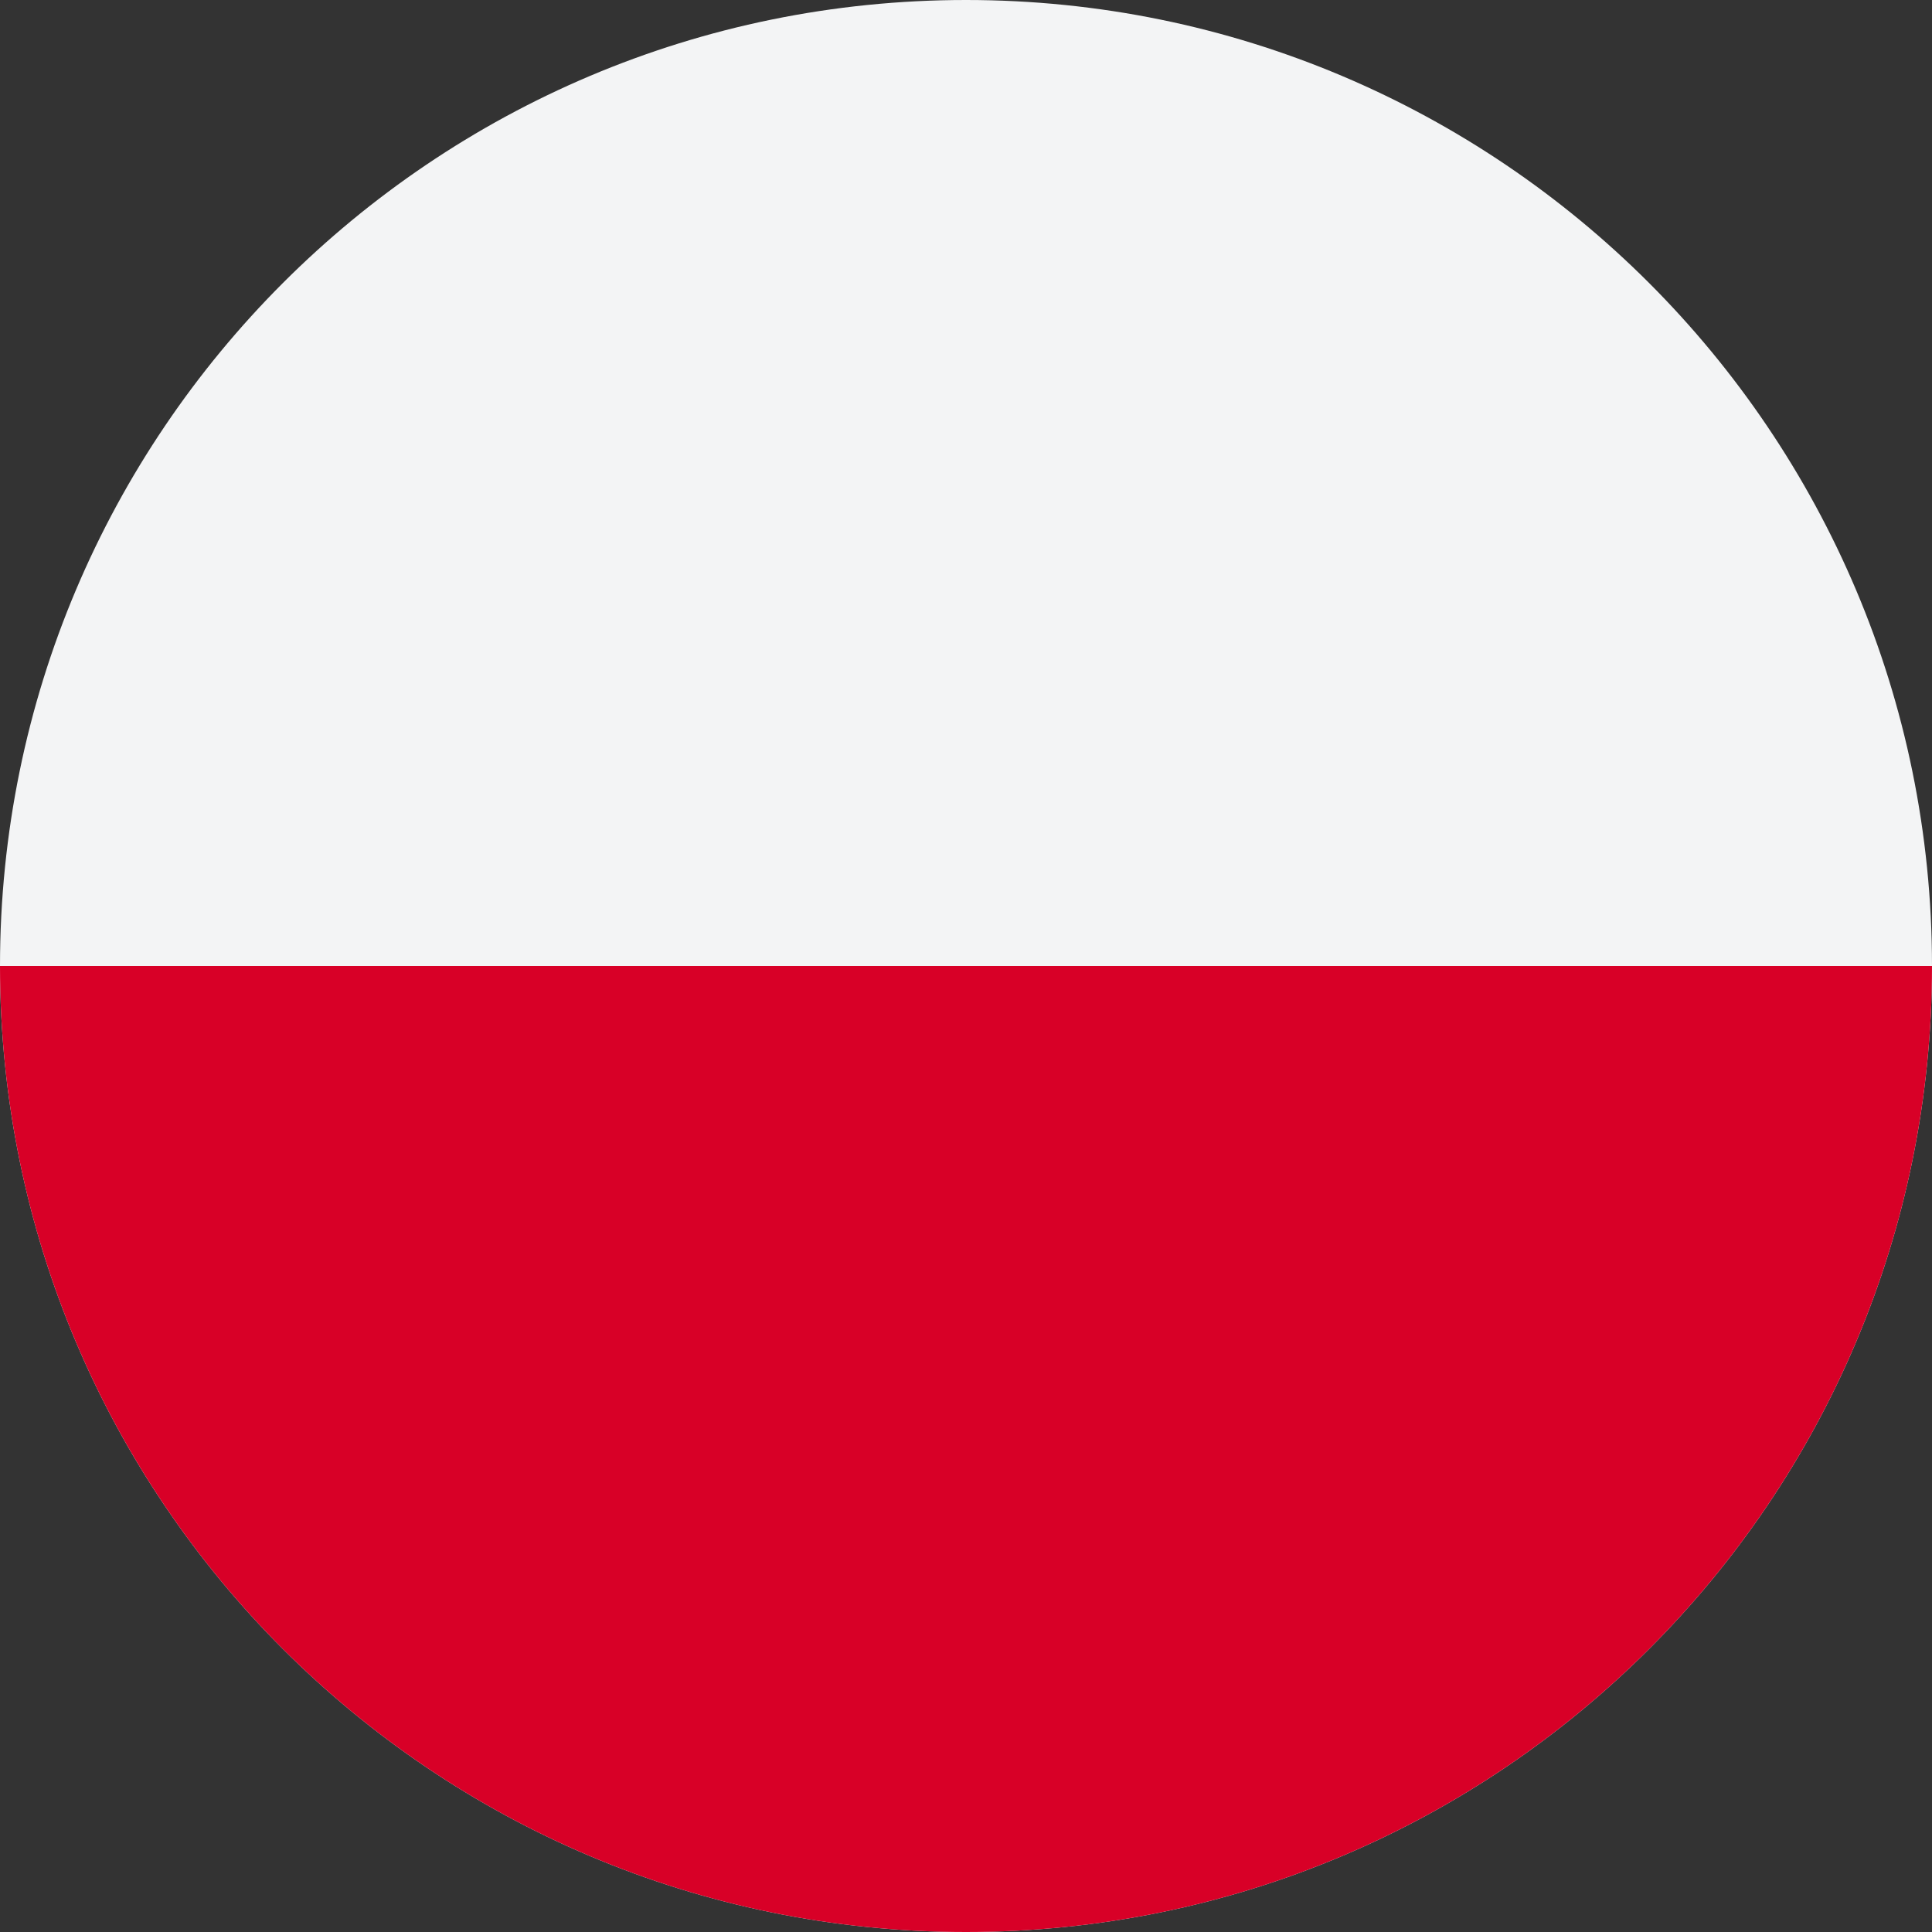 <?xml version="1.0" encoding="UTF-8"?>
<svg width="24px" height="24px" viewBox="0 0 24 24" version="1.1" xmlns="http://www.w3.org/2000/svg" xmlns:xlink="http://www.w3.org/1999/xlink">
    <rect x="0" y="0" width="24" height="24" fill="#333333" stroke="none"/>
    <title>Icons/Poland</title>
    <g id="Symbols" stroke="none" stroke-width="1" fill="none" fill-rule="evenodd">
        <g id="Icons/Poland" fill-rule="nonzero">
            <g id="poland">
                <path d="M12,24 C18.627,24 24,18.627 24,12 C24,5.373 18.627,0 12,0 C5.373,0 0,5.373 0,12 C0,18.627 5.373,24 12,24 Z" id="Path" fill="#F3F4F5"></path>
                <path d="M24,12 C24,18.627 18.627,24 12,24 C5.373,24 0,18.627 0,12" id="Path" fill="#D80027"></path>
            </g>
        </g>
    </g>
</svg>